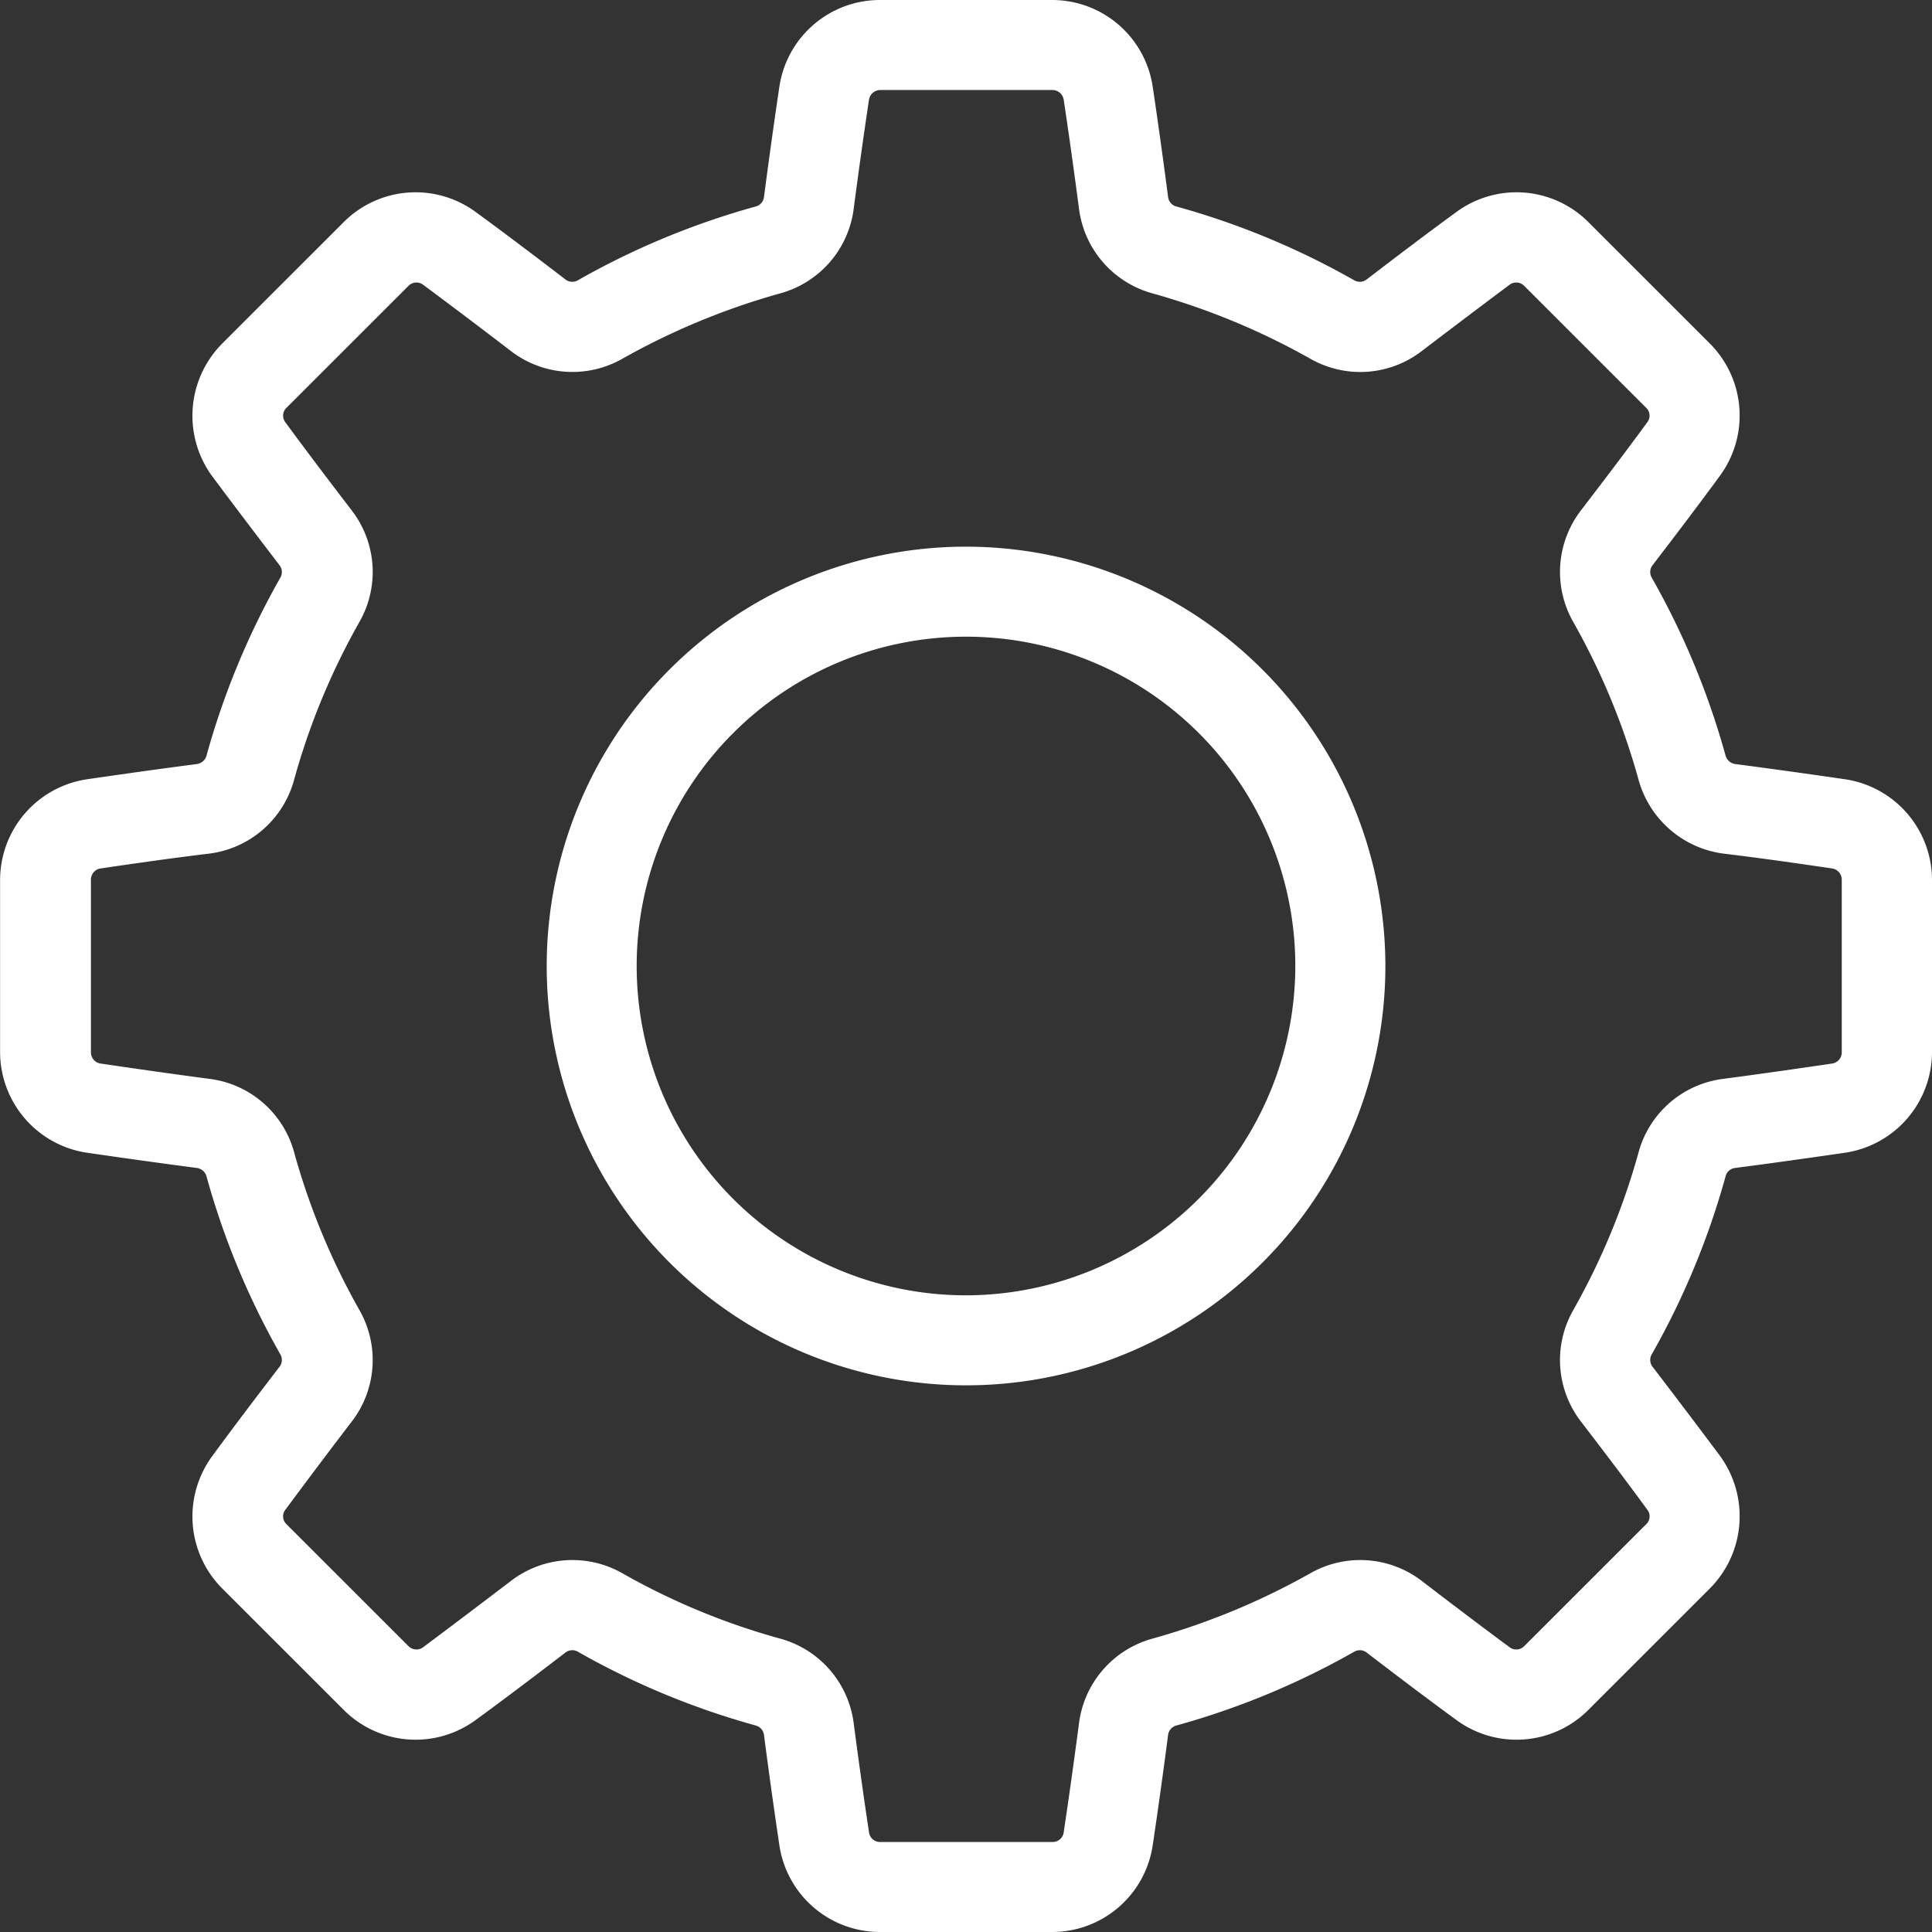 <svg xmlns="http://www.w3.org/2000/svg" width="44" height="44" viewBox="0 0 44 44">
  <rect x="0" y="0" width="44" height="44" fill="#333333" stroke="none"/>
<defs>
    <style>
      .cls-1 {
        fill: #fff;
        fill-rule: evenodd;
      }
    </style>
  </defs>
  <path id="menu5" class="cls-1" d="M695.039,1266.75c-0.828-.12-1.677-0.24-2.525-0.35a0.269,0.269,0,0,1-.212-0.18,17.757,17.757,0,0,0-1.688-4.07,0.253,0.253,0,0,1,.024-0.28c0.521-.68,1.038-1.36,1.536-2.04a2.32,2.32,0,0,0-.227-3l-2.781-2.78a2.312,2.312,0,0,0-3-.22c-0.672.49-1.357,1.01-2.036,1.53a0.256,0.256,0,0,1-.277.03,17.726,17.726,0,0,0-4.072-1.69,0.255,0.255,0,0,1-.178-0.21c-0.111-.85-0.229-1.7-0.353-2.53a2.316,2.316,0,0,0-2.282-1.96h-3.934a2.316,2.316,0,0,0-2.282,1.96c-0.124.83-.242,1.68-0.353,2.53a0.256,0.256,0,0,1-.178.21,17.726,17.726,0,0,0-4.072,1.69,0.256,0.256,0,0,1-.277-0.03c-0.679-.52-1.364-1.04-2.036-1.53a2.312,2.312,0,0,0-3,.22l-2.781,2.78a2.333,2.333,0,0,0-.227,3.01c0.5,0.67,1.016,1.35,1.536,2.03a0.255,0.255,0,0,1,.024.28,17.8,17.8,0,0,0-1.688,4.07,0.269,0.269,0,0,1-.212.18c-0.847.11-1.7,0.23-2.524,0.35a2.322,2.322,0,0,0-1.962,2.28v3.94a2.322,2.322,0,0,0,1.961,2.28c0.828,0.12,1.678.24,2.525,0.35a0.269,0.269,0,0,1,.212.18,17.757,17.757,0,0,0,1.688,4.07,0.255,0.255,0,0,1-.024.28c-0.522.68-1.038,1.36-1.536,2.04a2.32,2.32,0,0,0,.227,3l2.781,2.78a2.312,2.312,0,0,0,3,.22c0.672-.49,1.357-1.01,2.036-1.53a0.256,0.256,0,0,1,.277-0.03,17.726,17.726,0,0,0,4.072,1.69,0.256,0.256,0,0,1,.178.21c0.111,0.85.229,1.7,0.353,2.53a2.316,2.316,0,0,0,2.282,1.96h3.934a2.316,2.316,0,0,0,2.282-1.96c0.124-.83.242-1.68,0.353-2.53a0.255,0.255,0,0,1,.178-0.21,17.726,17.726,0,0,0,4.072-1.69,0.256,0.256,0,0,1,.277.03c0.679,0.52,1.364,1.04,2.036,1.53a2.312,2.312,0,0,0,3-.22l2.781-2.78a2.333,2.333,0,0,0,.227-3.01c-0.5-.67-1.015-1.35-1.536-2.03a0.253,0.253,0,0,1-.024-0.28,17.8,17.8,0,0,0,1.688-4.07,0.253,0.253,0,0,1,.212-0.18c0.847-.11,1.7-0.23,2.524-0.35a2.322,2.322,0,0,0,1.962-2.28v-3.94A2.322,2.322,0,0,0,695.039,1266.75Zm-0.094,6.22a0.257,0.257,0,0,1-.21.25c-0.815.12-1.652,0.24-2.487,0.35a2.294,2.294,0,0,0-1.927,1.66,15.9,15.9,0,0,1-1.493,3.61,2.294,2.294,0,0,0,.181,2.54c0.514,0.67,1.023,1.34,1.513,2.01a0.244,0.244,0,0,1-.028.32l-2.781,2.78a0.253,0.253,0,0,1-.326.03c-0.662-.49-1.336-1-2-1.51a2.3,2.3,0,0,0-2.545-.18,16.165,16.165,0,0,1-3.6,1.49,2.3,2.3,0,0,0-1.669,1.93c-0.109.83-.226,1.67-0.348,2.48a0.252,0.252,0,0,1-.25.22h-3.934a0.252,0.252,0,0,1-.25-0.22c-0.122-.81-0.239-1.65-0.348-2.48a2.3,2.3,0,0,0-1.669-1.93,15.707,15.707,0,0,1-3.6-1.49,2.3,2.3,0,0,0-2.545.18c-0.669.51-1.343,1.02-2,1.51a0.253,0.253,0,0,1-.326-0.03l-2.781-2.78a0.244,0.244,0,0,1-.028-0.32c0.49-.66,1-1.34,1.513-2.01a2.294,2.294,0,0,0,.181-2.54,15.9,15.9,0,0,1-1.493-3.61,2.294,2.294,0,0,0-1.927-1.66c-0.835-.11-1.671-0.23-2.487-0.35a0.257,0.257,0,0,1-.21-0.25v-3.94a0.257,0.257,0,0,1,.21-0.25c0.816-.12,1.652-0.24,2.487-0.34a2.3,2.3,0,0,0,1.927-1.67,15.851,15.851,0,0,1,1.493-3.61,2.294,2.294,0,0,0-.181-2.54c-0.513-.67-1.022-1.34-1.513-2.01a0.246,0.246,0,0,1,.028-0.32l2.781-2.78a0.253,0.253,0,0,1,.326-0.03c0.661,0.49,1.336,1,2,1.51a2.3,2.3,0,0,0,2.545.18,16.165,16.165,0,0,1,3.6-1.49,2.3,2.3,0,0,0,1.669-1.93c0.109-.83.226-1.67,0.348-2.48a0.261,0.261,0,0,1,.25-0.22h3.934a0.261,0.261,0,0,1,.25.22c0.122,0.81.239,1.65,0.348,2.48a2.3,2.3,0,0,0,1.669,1.93,16.192,16.192,0,0,1,3.6,1.49,2.294,2.294,0,0,0,2.544-.18c0.669-.51,1.344-1.02,2-1.51a0.253,0.253,0,0,1,.326.03l2.781,2.78a0.244,0.244,0,0,1,.028.32c-0.49.67-1,1.34-1.513,2.01a2.3,2.3,0,0,0-.181,2.54,15.851,15.851,0,0,1,1.493,3.61,2.319,2.319,0,0,0,1.927,1.67c0.835,0.1,1.672.22,2.487,0.34a0.258,0.258,0,0,1,.211.25v3.94h0ZM675,1261.45a9.55,9.55,0,1,0,9.551,9.55A9.559,9.559,0,0,0,675,1261.45Zm0,17.05a7.5,7.5,0,1,1,7.5-7.5A7.51,7.51,0,0,1,675,1278.5Z" transform="translate(-653 -1249)"/>
</svg>
